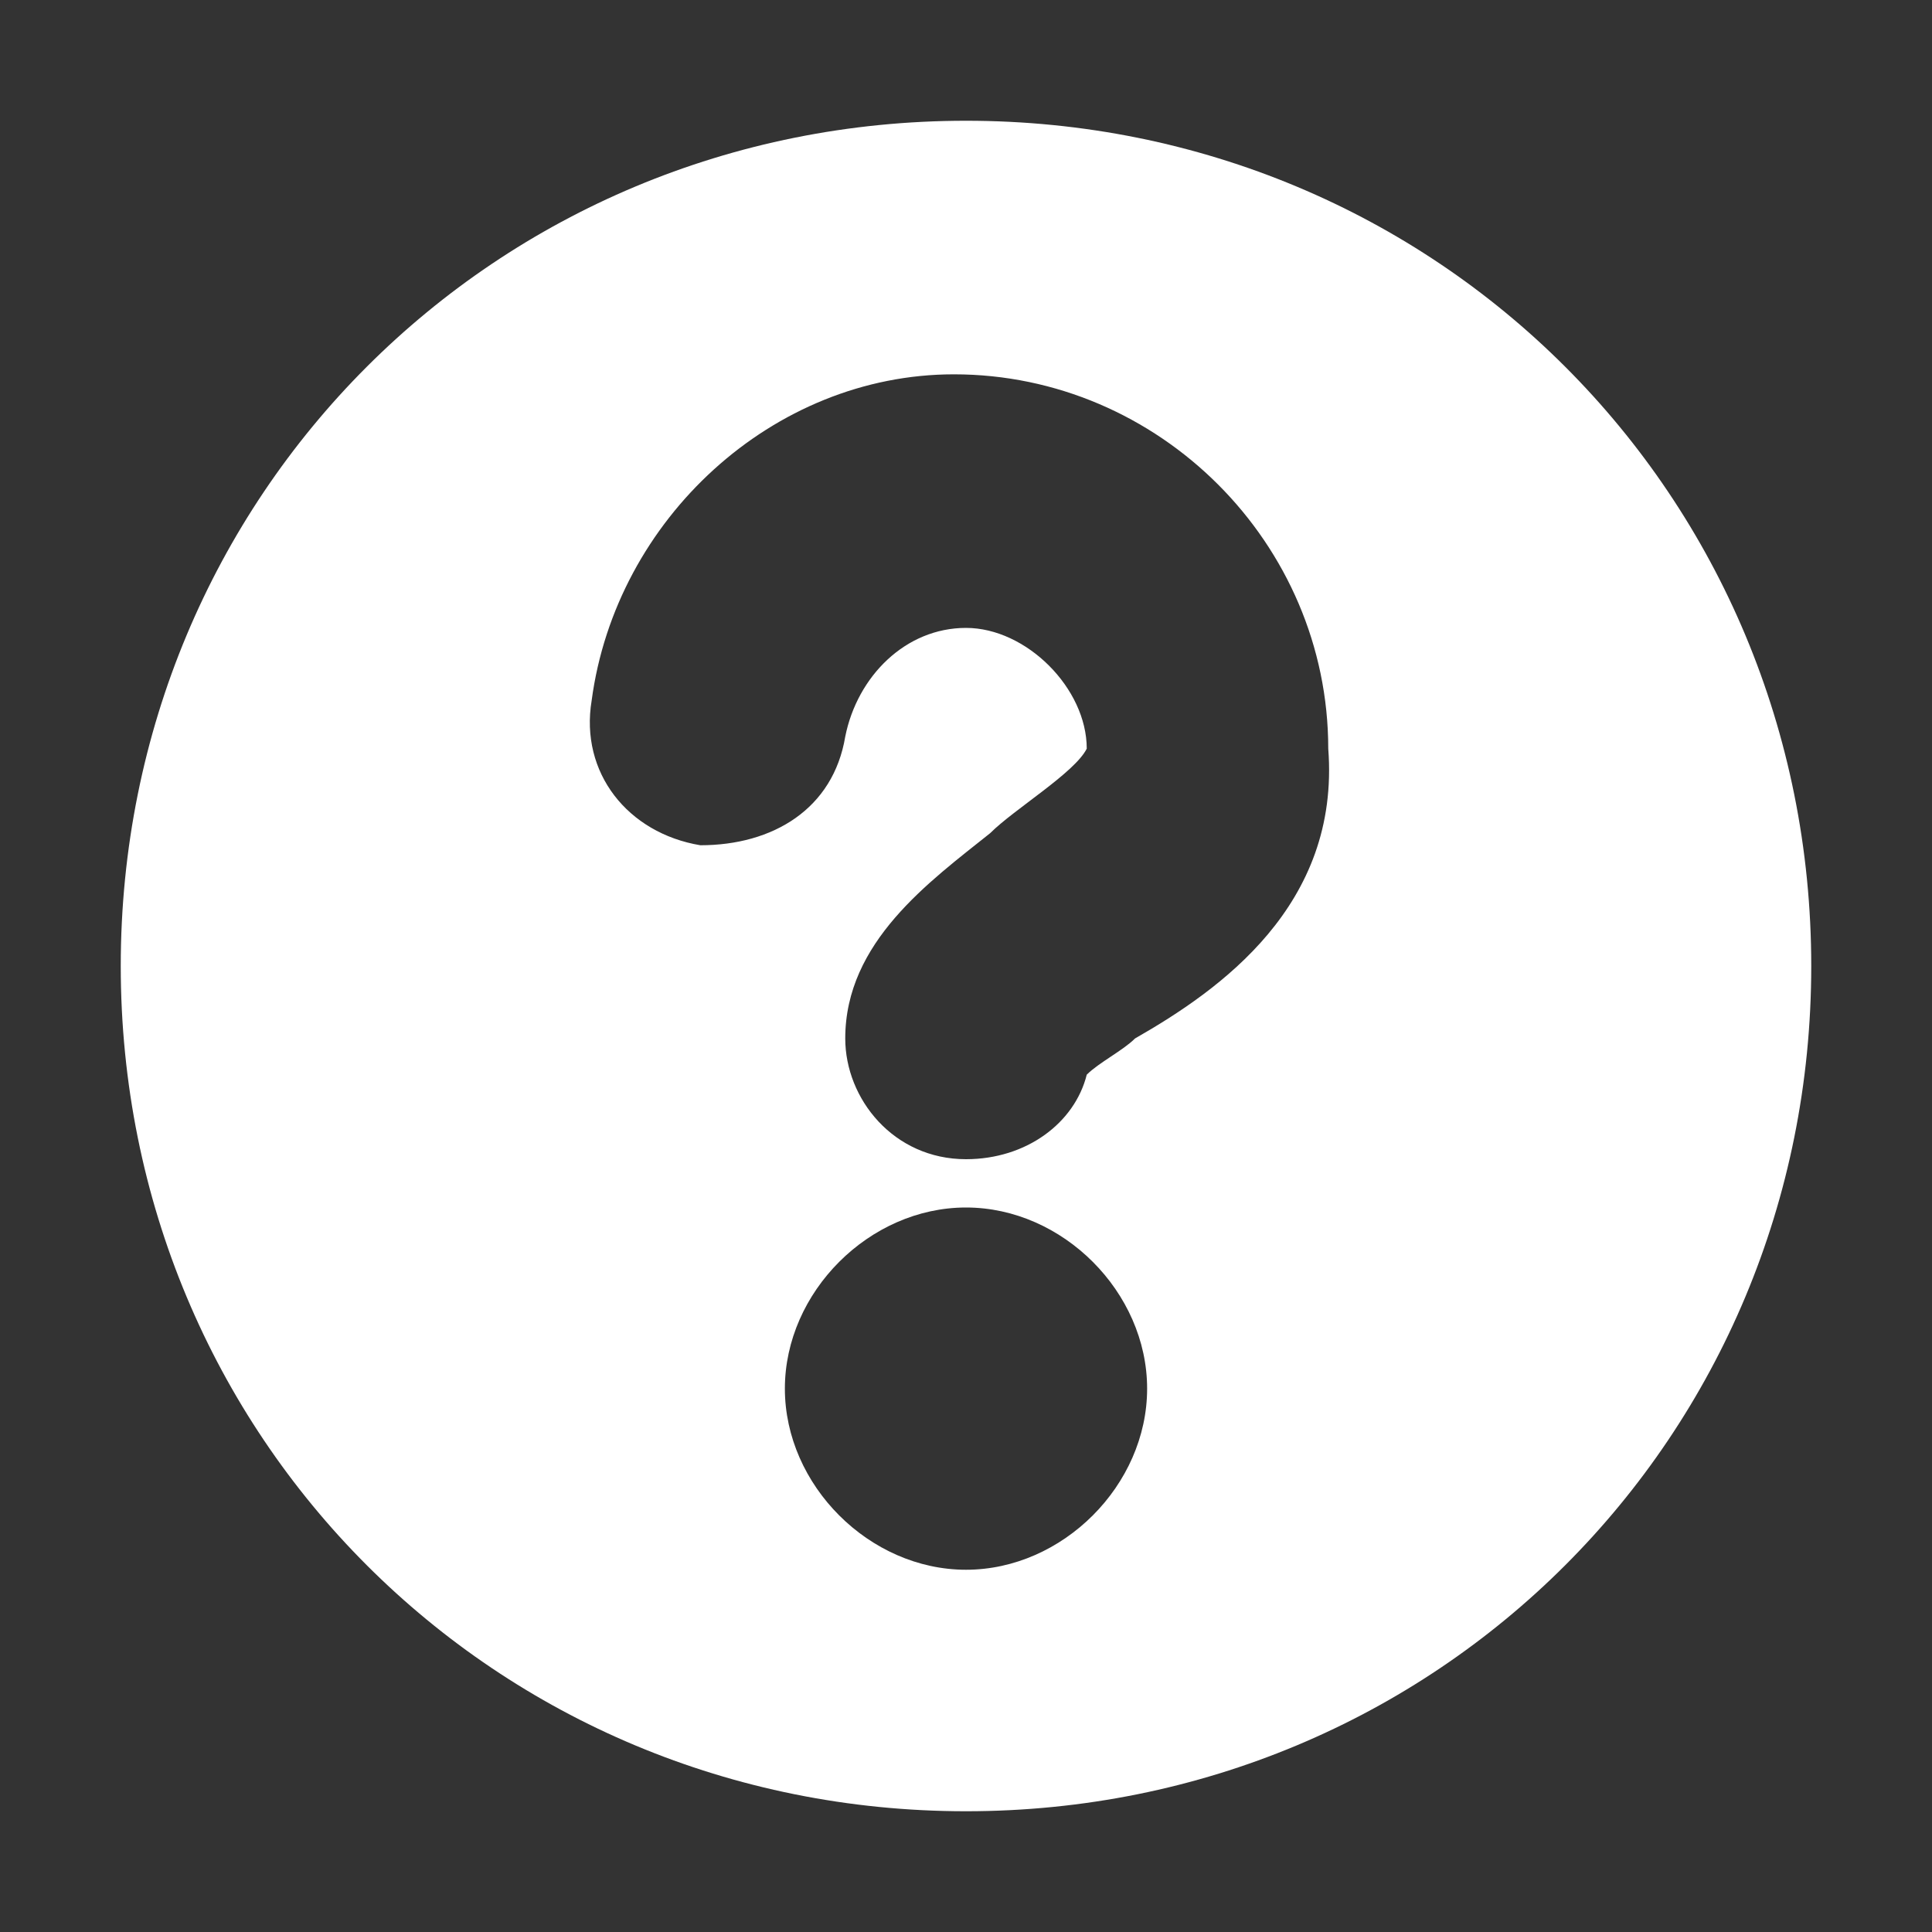 <svg width="16" height="16" viewBox="0 0 16 16" fill="none" xmlns="http://www.w3.org/2000/svg">
<rect x="0" y="0" width="16" height="16" fill="#333333" stroke="none"/>
<path d="M8 1C4.1 1 1 4.1 1 8C1 11.9 4.1 15 8 15C11.9 15 15 11.9 15 8C15 4.1 11.9 1 8 1ZM8 13C7.2 13 6.5 12.3 6.5 11.5C6.5 10.7 7.2 10 8 10C8.8 10 9.5 10.7 9.5 11.5C9.5 12.3 8.8 13 8 13ZM9.4 8.6C9.3 8.7 9.1 8.8 9 8.9C8.9 9.3 8.5 9.6 8 9.6C7.4 9.6 7 9.1 7 8.6C7 7.8 7.7 7.3 8.2 6.9C8.4 6.7 8.9 6.4 9 6.2C9 5.7 8.5 5.2 8 5.2C7.5 5.2 7.1 5.6 7 6.1C6.9 6.7 6.4 7 5.8 7C5.2 6.9 4.8 6.4 4.9 5.8C5.1 4.3 6.4 3.1 7.9 3.1C9.6 3.1 11 4.5 11 6.2C11.1 7.5 10.1 8.2 9.4 8.6Z" fill="white"/>
</svg>
